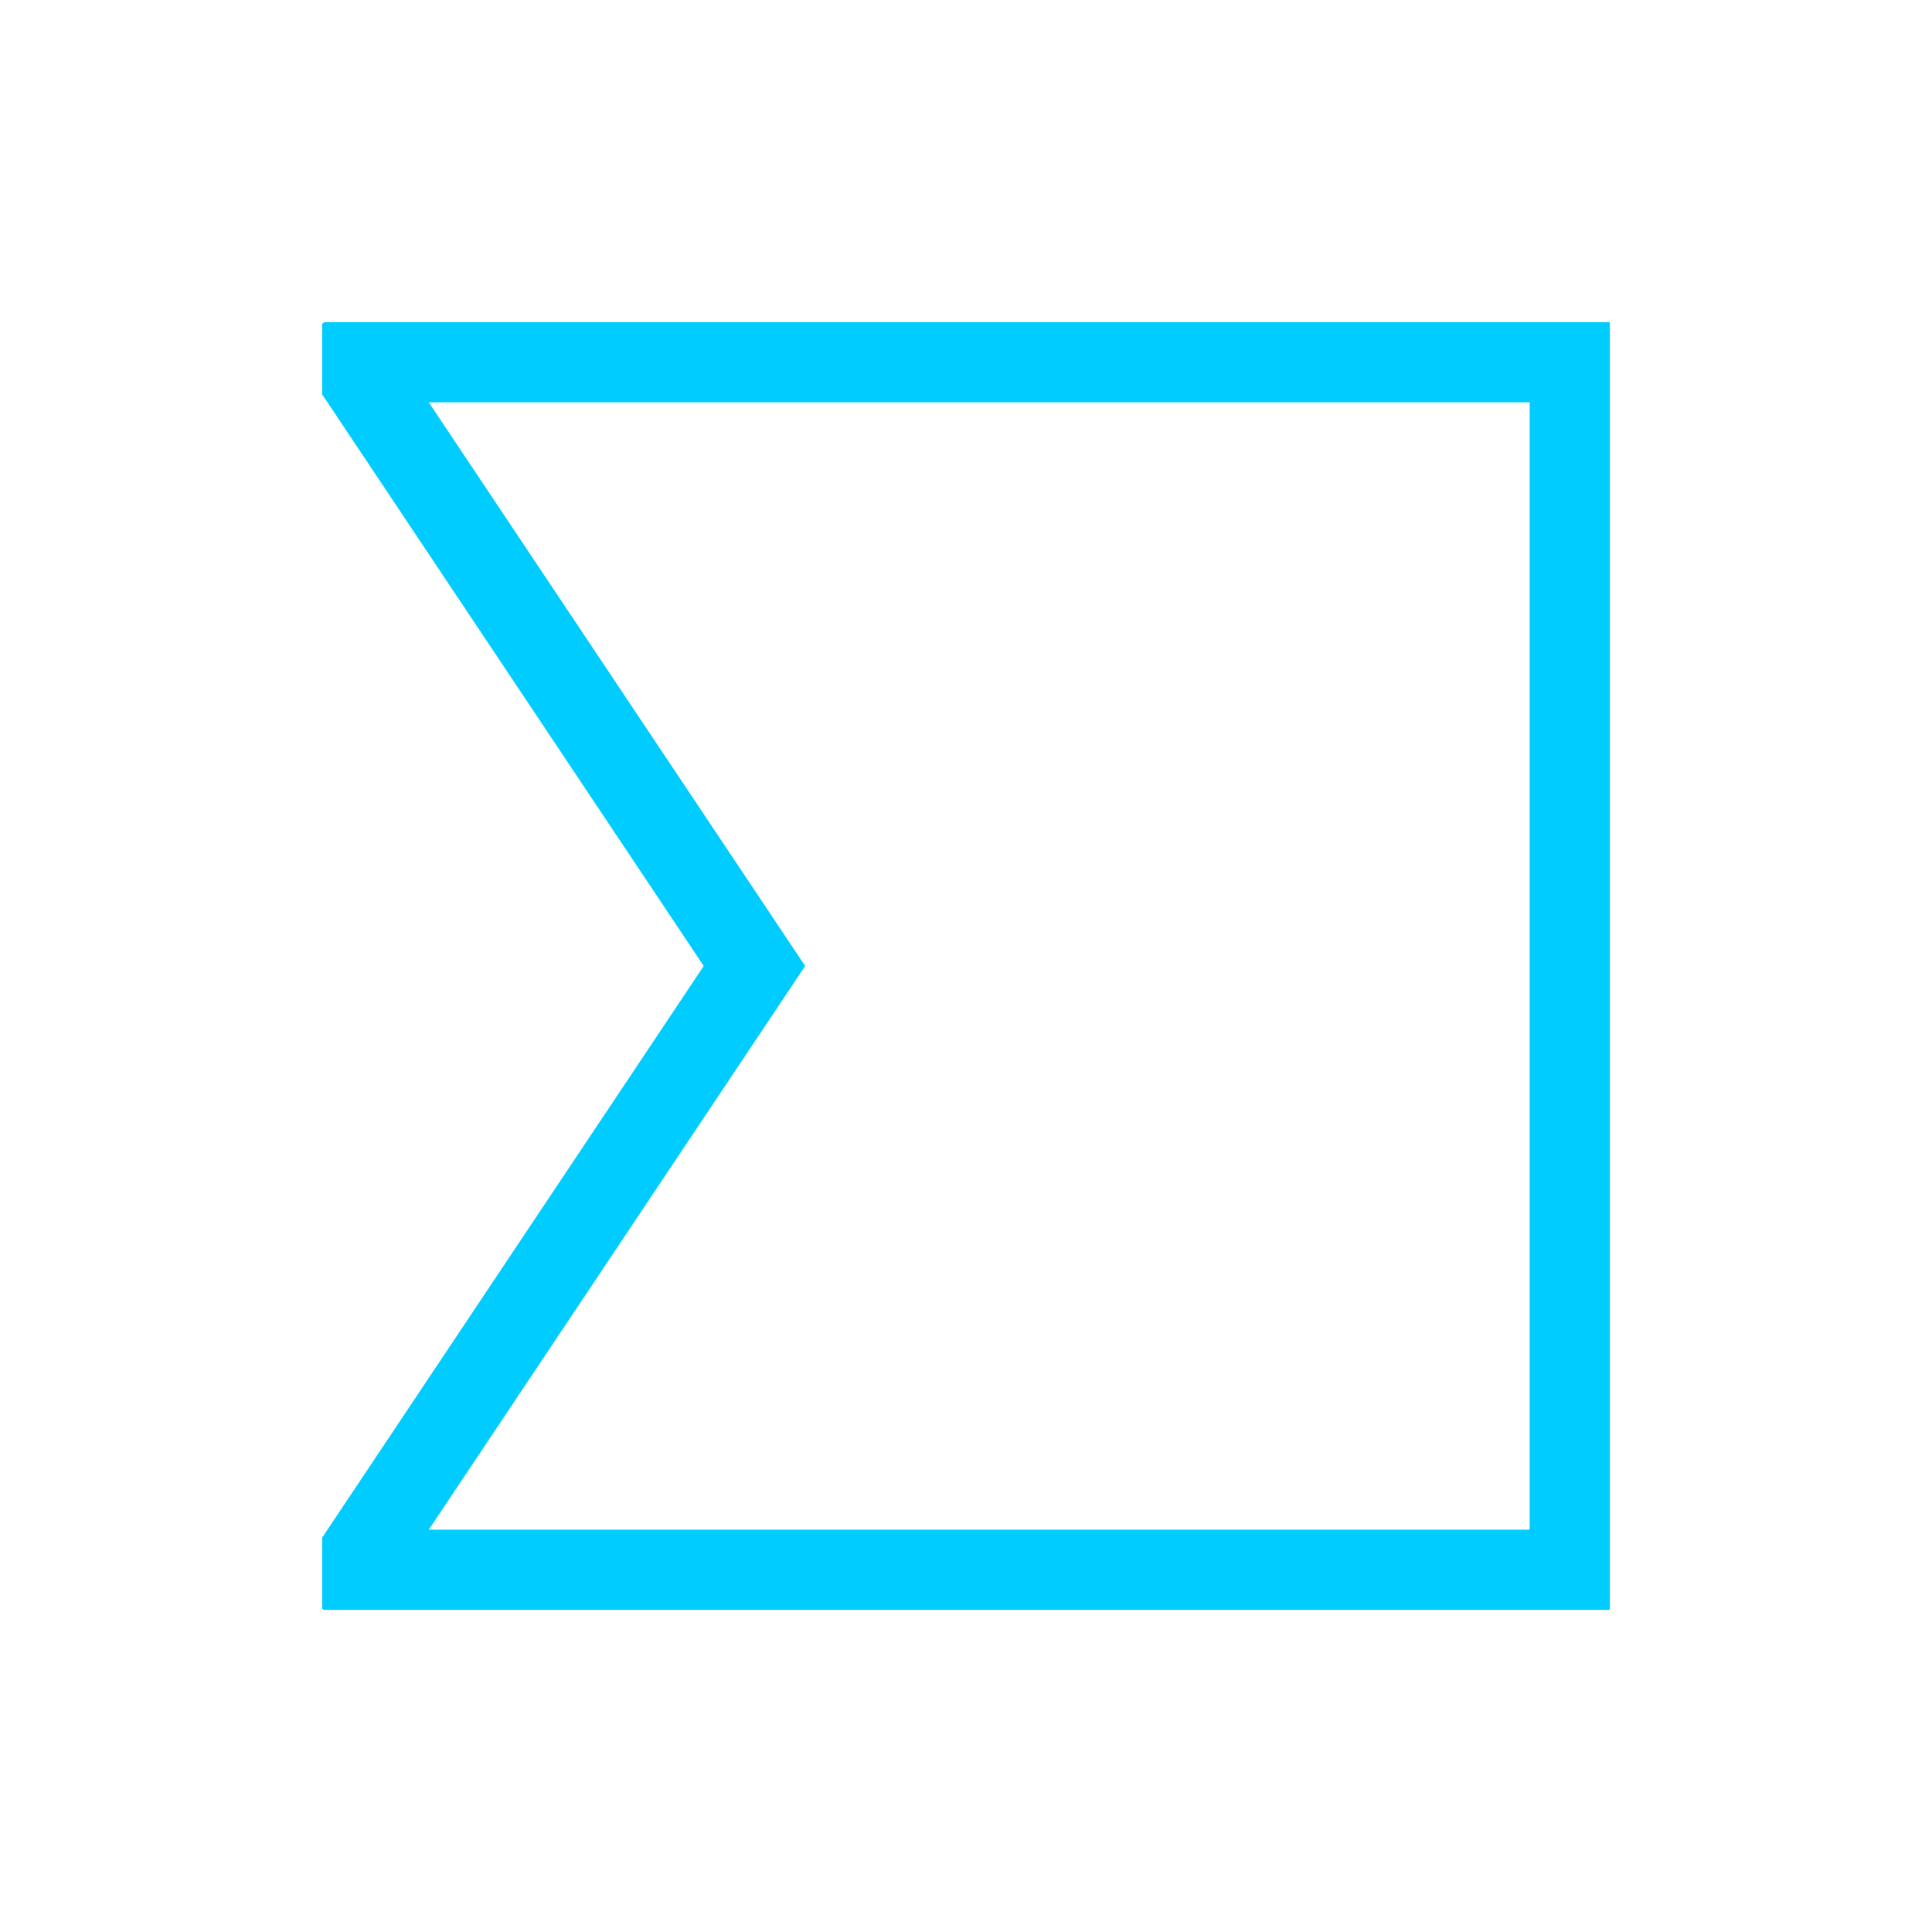 <svg xmlns="http://www.w3.org/2000/svg" xmlns:xlink="http://www.w3.org/1999/xlink" width="16" height="16" viewBox="0 0 16 16" version="1.1">
<g id="surface1">
<path style=" stroke:none;fill-rule:nonzero;fill:rgb(0%,80%,100%);fill-opacity:1;" d="M 2.688 2.668 L 2.668 2.68 L 2.668 3.266 L 5.828 8 L 2.668 12.734 L 2.668 13.324 L 2.684 13.332 L 13.332 13.332 L 13.332 2.668 Z M 3.551 3.332 L 12.668 3.332 L 12.668 12.668 L 3.551 12.668 L 6.668 8 Z M 3.551 3.332 "/>
</g>
</svg>
